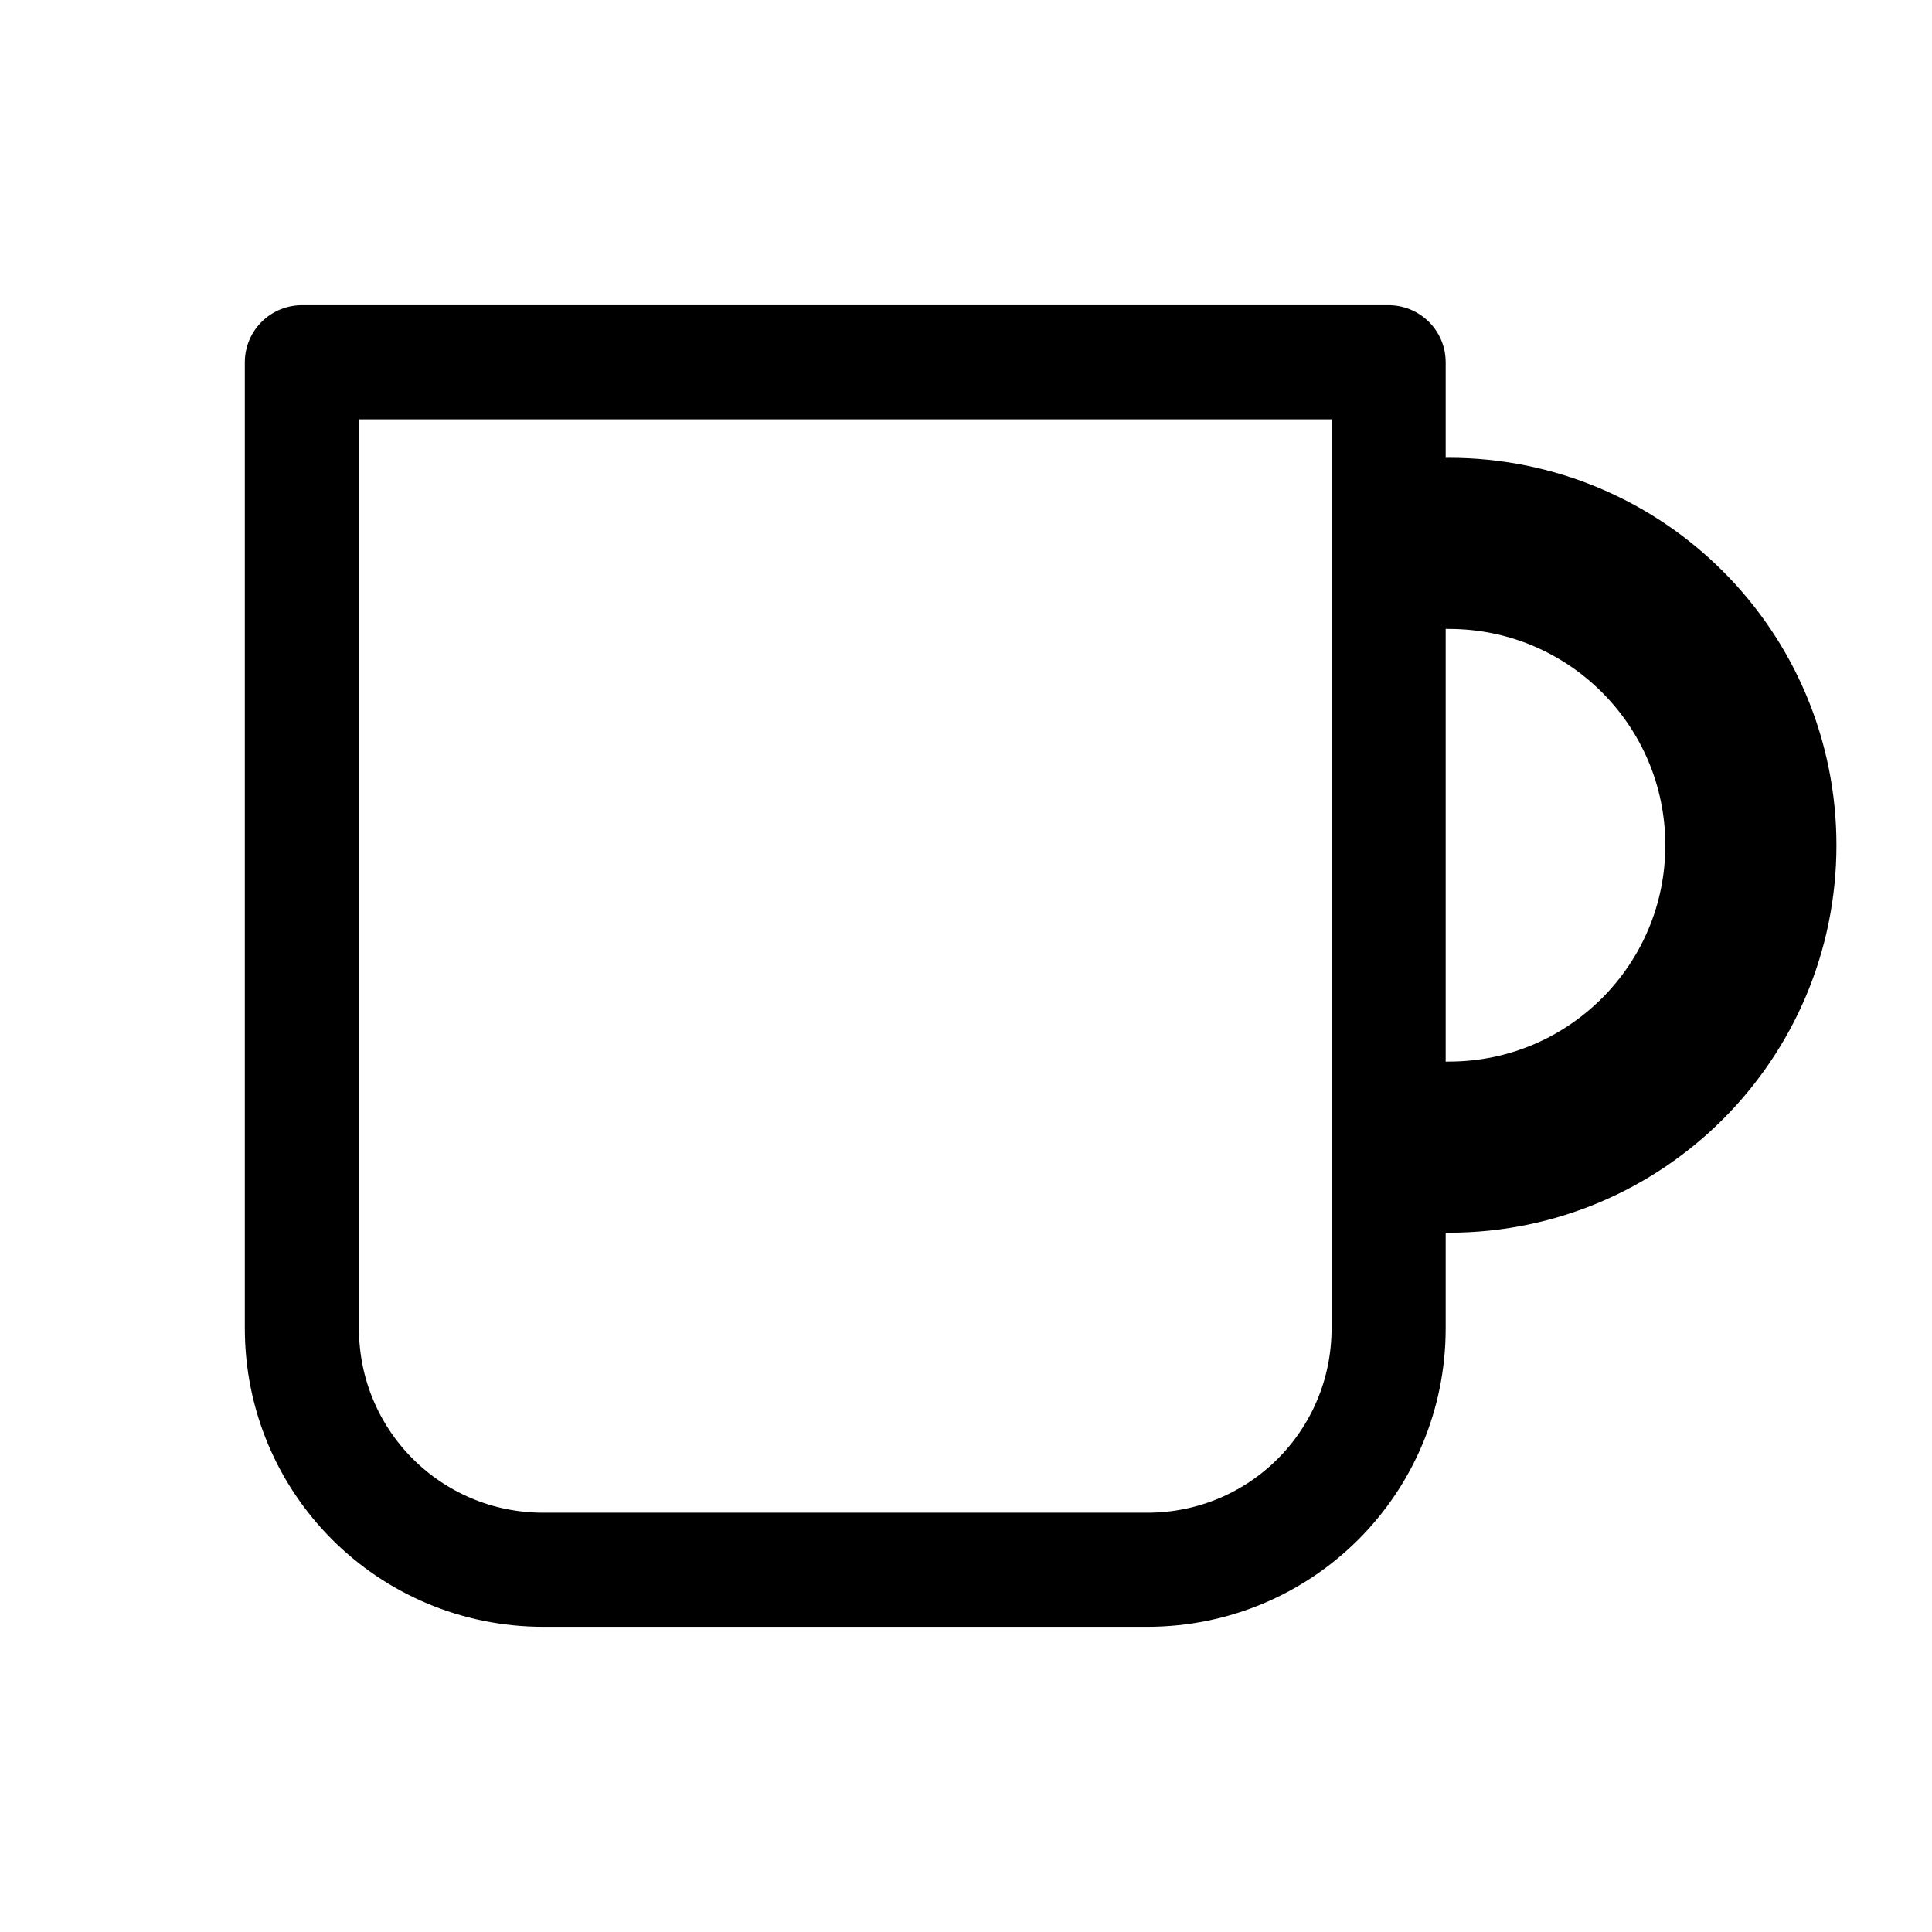 <?xml version="1.0" encoding="UTF-8" standalone="no"?>
<!-- Created with Inkscape (http://www.inkscape.org/) -->

<svg
   width="64"
   height="64"
   viewBox="0 0 64 64"
   version="1.1"
   id="svg5"
   sodipodi:docname="empty-coffee.svg"
   inkscape:version="1.2.1 (9c6d41e, 2022-07-14)"
   xmlns:inkscape="http://www.inkscape.org/namespaces/inkscape"
   xmlns:sodipodi="http://sodipodi.sourceforge.net/DTD/sodipodi-0.dtd"
   xmlns="http://www.w3.org/2000/svg"
   xmlns:svg="http://www.w3.org/2000/svg">
  <sodipodi:namedview
     id="namedview7"
     pagecolor="#ffffff"
     bordercolor="#666666"
     borderopacity="1.0"
     inkscape:showpageshadow="2"
     inkscape:pageopacity="0.0"
     inkscape:pagecheckerboard="0"
     inkscape:deskcolor="#d1d1d1"
     inkscape:document-units="mm"
     showgrid="true"
     inkscape:zoom="2.3008507"
     inkscape:cx="-10.213613"
     inkscape:cy="35.638991"
     inkscape:window-width="1309"
     inkscape:window-height="456"
     inkscape:window-x="0"
     inkscape:window-y="38"
     inkscape:window-maximized="0"
     inkscape:current-layer="layer1">
    <inkscape:grid
       type="xygrid"
       id="grid306"
       spacingx="4"
       spacingy="4" />
  </sodipodi:namedview>
  <defs
     id="defs2" />
  <g
     inkscape:label="Layer 1"
     inkscape:groupmode="layer"
     id="layer1">
    <path
       id="path412"
       style="fill:none;fill-opacity:1;stroke:#000000;stroke-width:5.669;stroke-linecap:round;stroke-linejoin:round;stroke-dasharray:none;stop-color:#000000"
       d="M 48,38 C 53.523,38 58,33.523 58,28 58,22.477 53.523,18 48,18"
       sodipodi:nodetypes="csc" />
    <path
       id="rect1076"
       style="fill:none;fill-opacity:1;stroke:#000000;stroke-width:3.78;stroke-linecap:round;stroke-linejoin:round;stroke-dasharray:none;stop-color:#000000"
       d="m 10,12 v 32 c 0,4.432 3.568,8 8,8 h 20 c 4.432,0 8,-3.568 8,-8 V 12 Z" />
  </g>
</svg>
